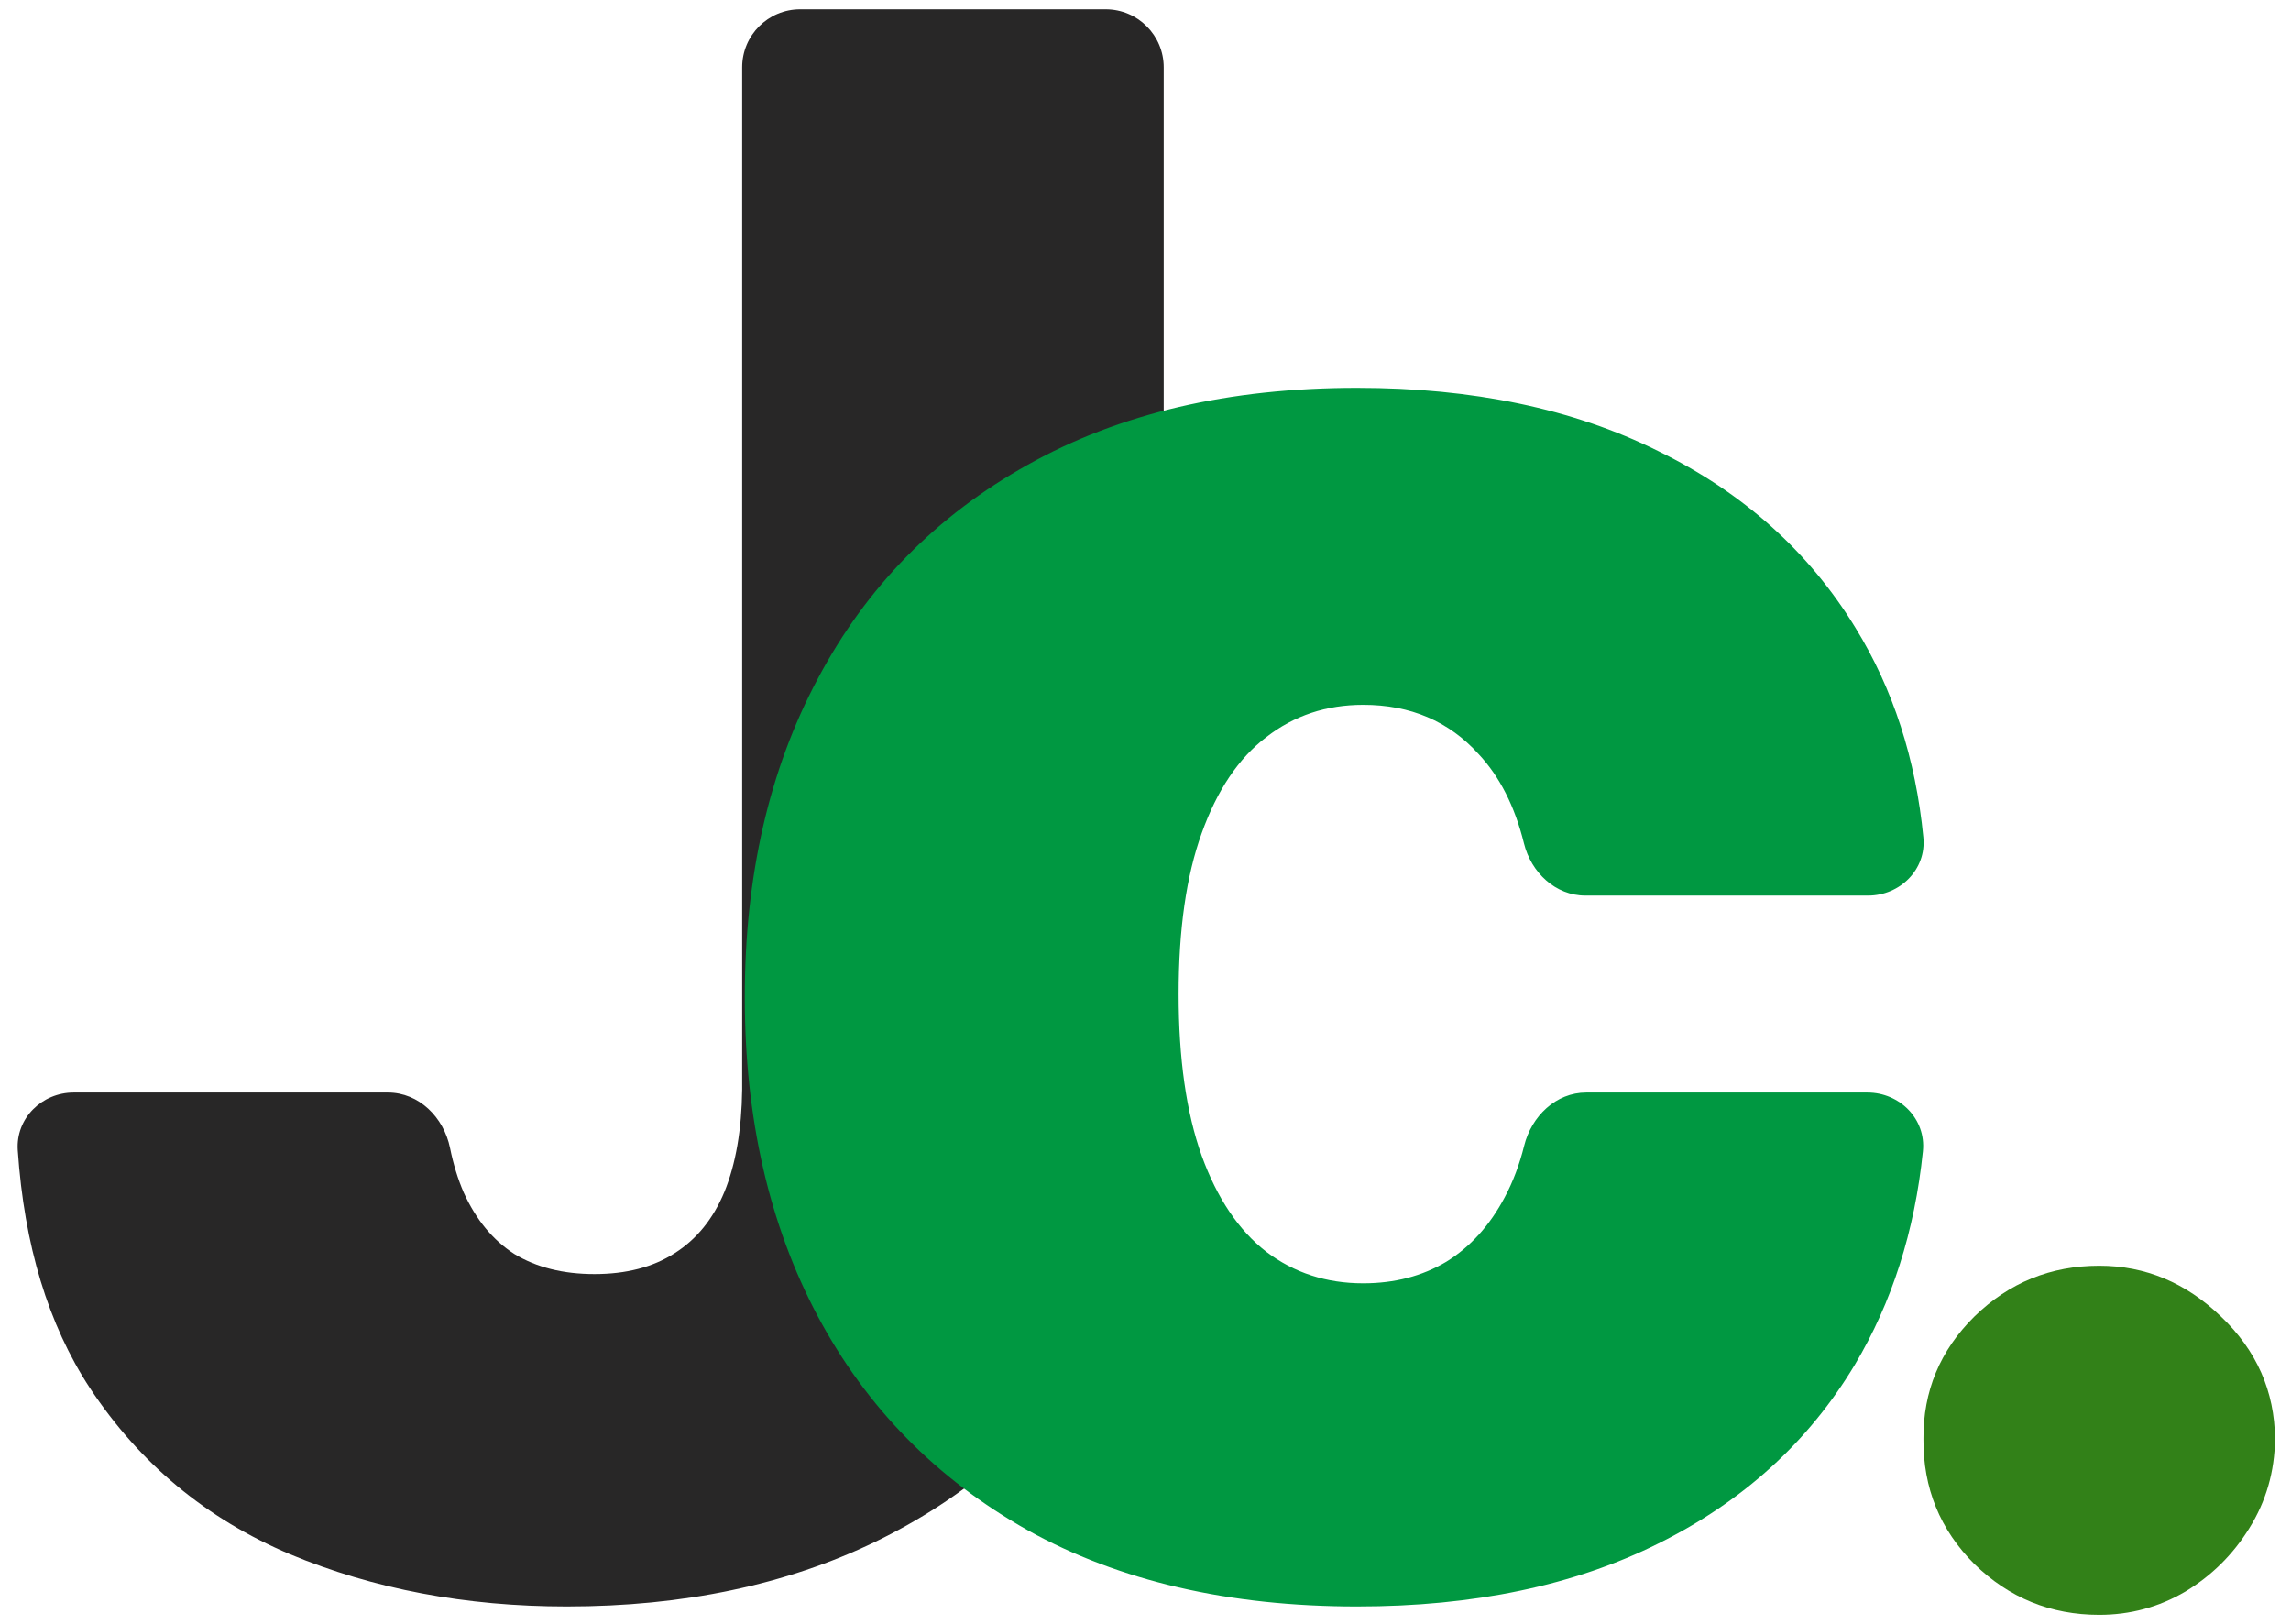 <svg width="79" height="56" viewBox="0 0 79 56" fill="none" xmlns="http://www.w3.org/2000/svg">
<path d="M40.128 37.564C40.11 41.101 39.217 44.213 37.449 46.901C35.698 49.571 33.275 51.658 30.18 53.161C27.104 54.646 23.558 55.389 19.544 55.389C16.06 55.389 12.877 54.788 9.995 53.586C7.113 52.366 4.814 50.456 3.098 47.856C1.664 45.668 0.836 42.936 0.613 39.66C0.538 38.562 1.442 37.67 2.543 37.67H13.376C14.45 37.67 15.303 38.526 15.518 39.579C15.632 40.143 15.79 40.656 15.99 41.118C16.414 42.055 16.997 42.763 17.74 43.24C18.5 43.7 19.42 43.93 20.499 43.93C21.595 43.93 22.515 43.691 23.258 43.214C24.018 42.736 24.592 42.029 24.981 41.092C25.37 40.137 25.574 38.961 25.592 37.564V2.322C25.592 1.217 26.487 0.322 27.592 0.322H38.128C39.232 0.322 40.128 1.217 40.128 2.322V37.564Z" fill="#282727"/>
<path d="M46.796 13.373C50.792 13.373 54.249 14.098 57.167 15.548C60.102 16.98 62.374 19.014 63.983 21.649C65.28 23.758 66.06 26.166 66.323 28.873C66.431 29.976 65.522 30.88 64.414 30.88H54.669C53.635 30.88 52.797 30.083 52.55 29.078C52.235 27.802 51.714 26.776 50.986 25.999C49.961 24.867 48.635 24.302 47.008 24.302C45.734 24.302 44.62 24.673 43.665 25.416C42.71 26.141 41.968 27.246 41.437 28.731C40.907 30.199 40.642 32.047 40.642 34.275C40.642 36.503 40.907 38.36 41.437 39.846C41.968 41.313 42.71 42.418 43.665 43.161C44.62 43.886 45.734 44.249 47.008 44.249C48.086 44.249 49.041 44.001 49.872 43.506C50.703 42.993 51.376 42.25 51.889 41.277C52.173 40.746 52.396 40.154 52.558 39.501C52.811 38.486 53.652 37.67 54.698 37.67H64.394C65.51 37.67 66.421 38.585 66.307 39.696C66.025 42.45 65.242 44.905 63.957 47.06C62.365 49.713 60.111 51.764 57.193 53.214C54.293 54.664 50.828 55.389 46.796 55.389C42.375 55.389 38.59 54.513 35.442 52.763C32.295 50.994 29.881 48.536 28.201 45.388C26.521 42.223 25.682 38.554 25.682 34.381C25.682 30.207 26.521 26.547 28.201 23.399C29.881 20.234 32.295 17.776 35.442 16.025C38.59 14.257 42.375 13.373 46.796 13.373Z" fill="#009841"/>
<path d="M72.388 43.643C73.975 43.643 75.375 44.227 76.587 45.396C77.814 46.565 78.435 47.972 78.449 49.617C78.435 50.743 78.139 51.767 77.562 52.691C76.999 53.6 76.263 54.329 75.354 54.877C74.445 55.411 73.456 55.678 72.388 55.678C70.714 55.678 69.278 55.094 68.08 53.925C66.897 52.742 66.312 51.306 66.326 49.617C66.312 47.972 66.897 46.565 68.08 45.396C69.278 44.227 70.714 43.643 72.388 43.643Z" fill="#328118"/>
</svg>
